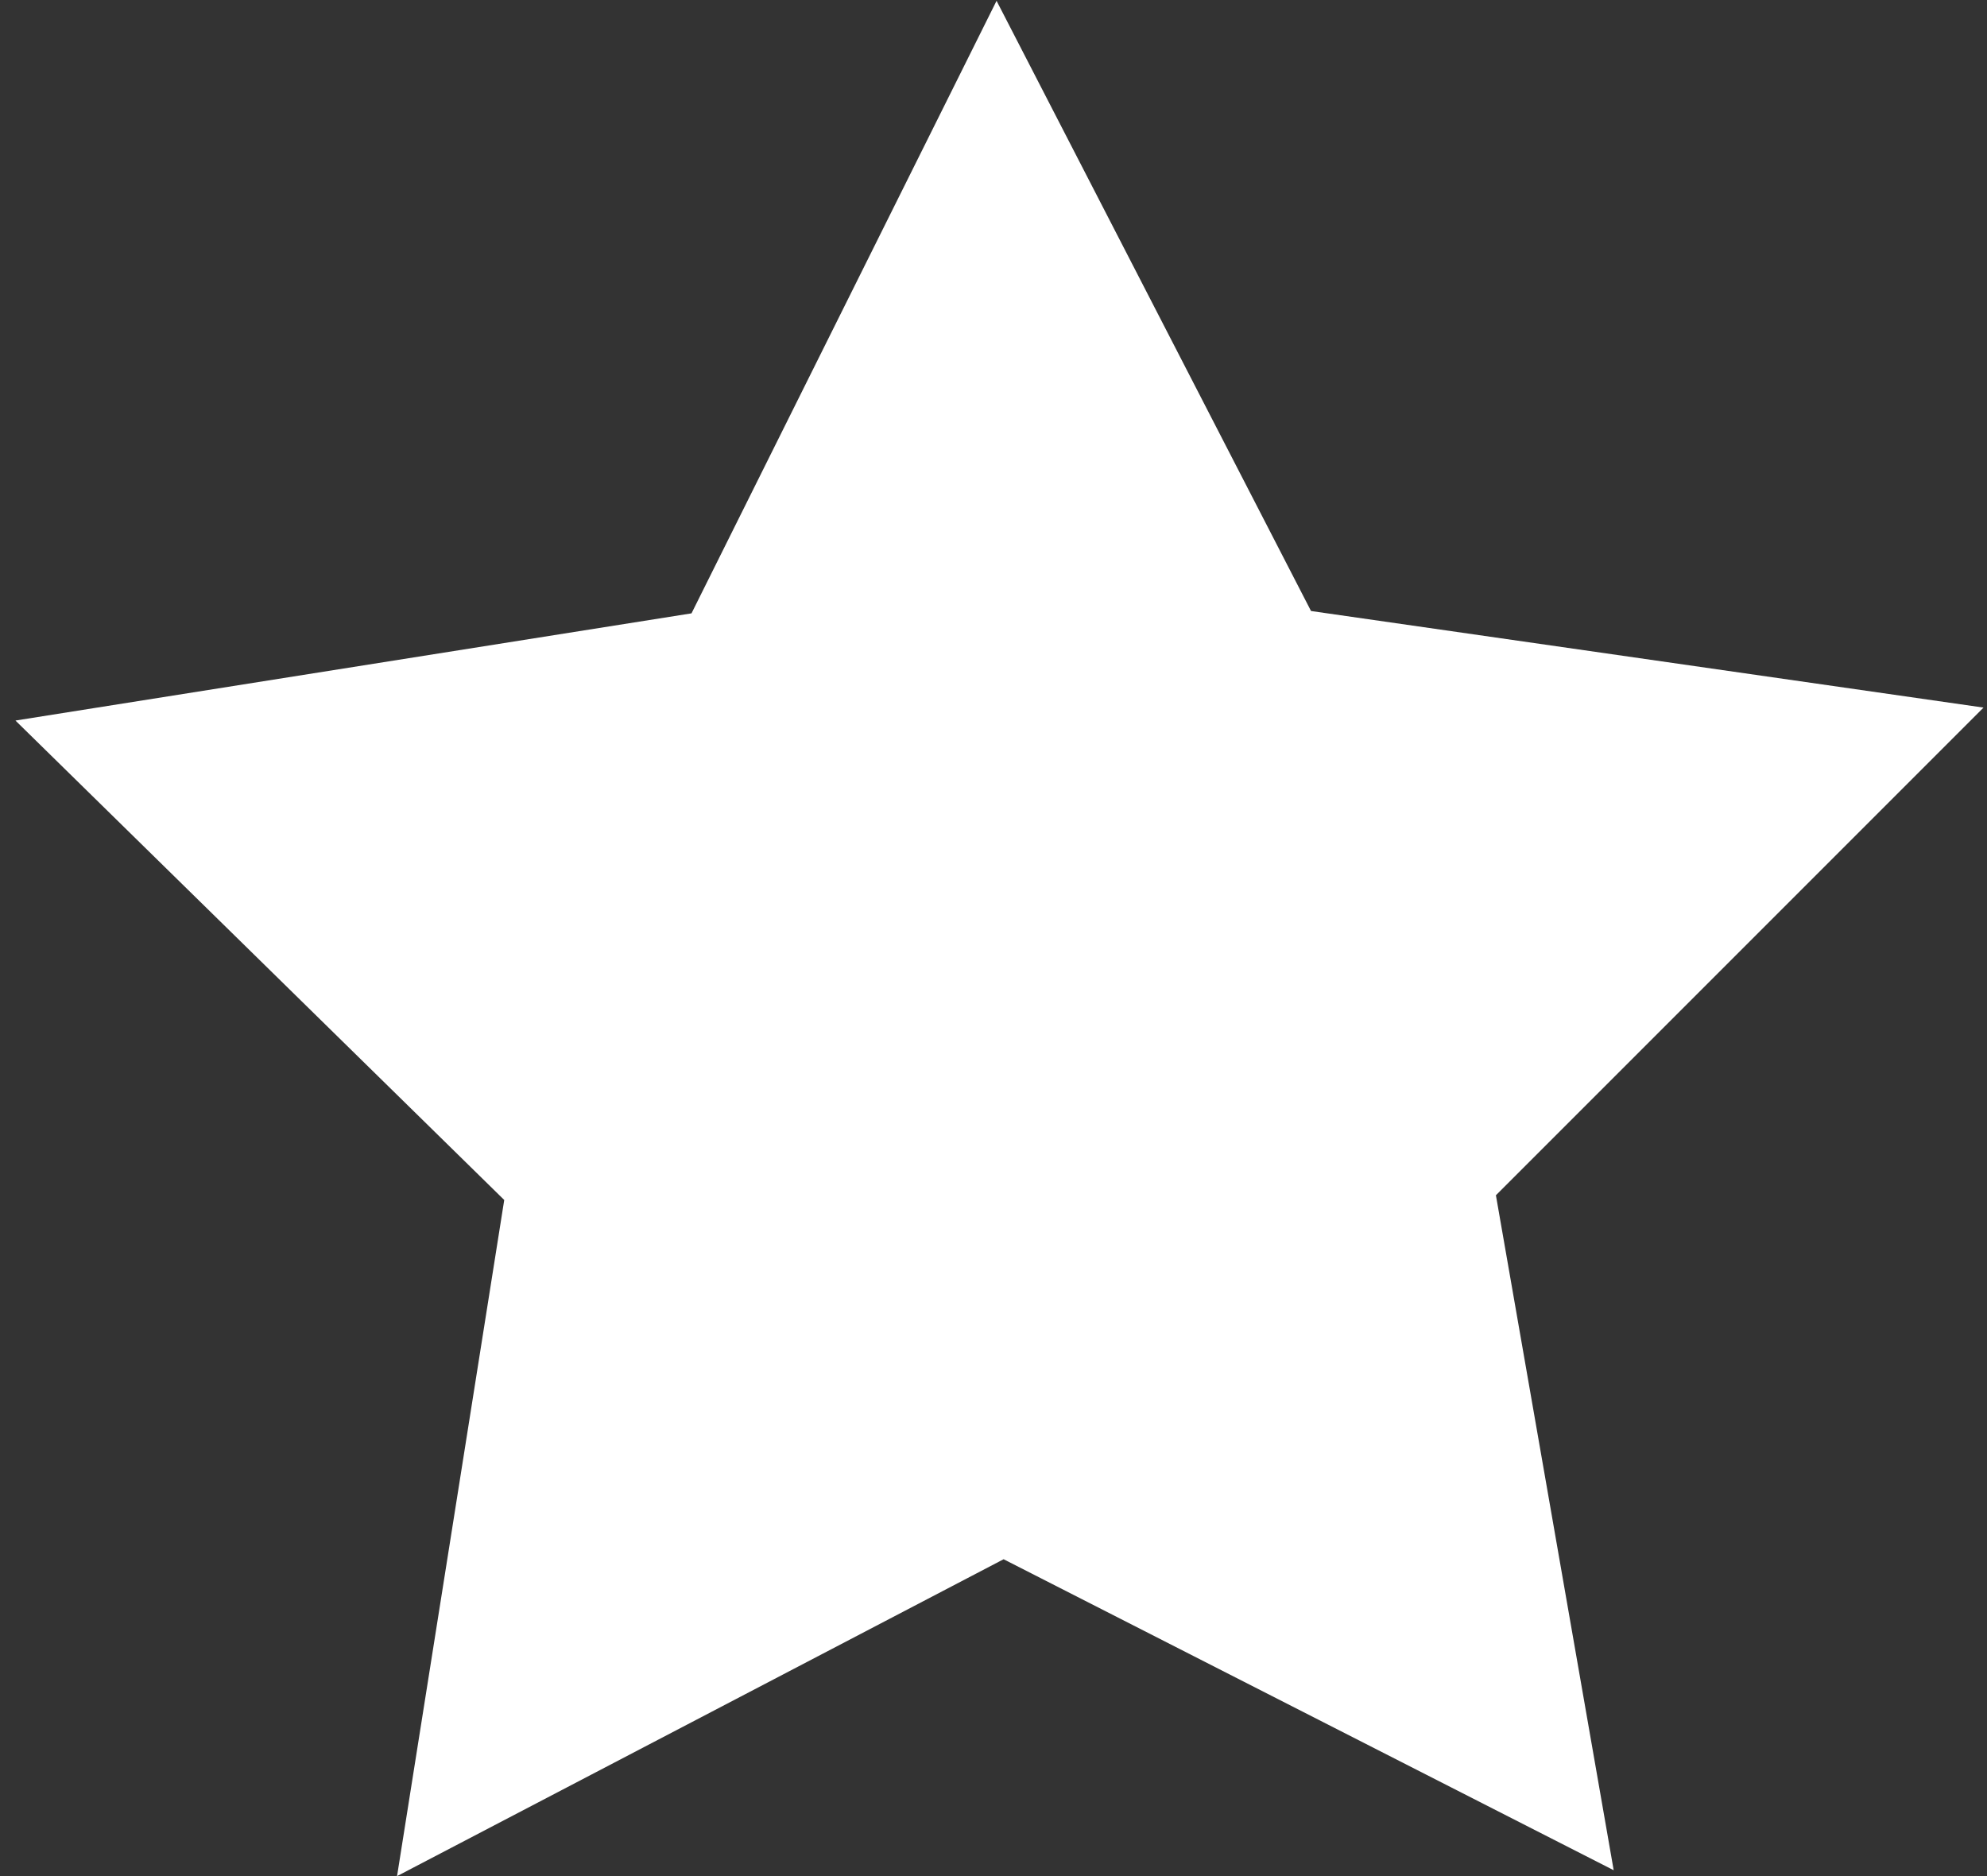 <?xml version="1.0" encoding="utf-8"?>
<!-- Generator: Adobe Illustrator 24.0.2, SVG Export Plug-In . SVG Version: 6.00 Build 0)  -->
<svg version="1.1" baseProfile="tiny" id="Capa_1" xmlns="http://www.w3.org/2000/svg" xmlns:xlink="http://www.w3.org/1999/xlink"
	 x="0px" y="0px" viewBox="0 0 1144 1080" xml:space="preserve">
<rect x="0" y="0" width="1144" height="1080" fill="#333333" stroke="none"/>
<g id="Layer_2">
	<g id="Layer_2-2">
		<path fill="#FFFFFF" d="M1142,407.33l-387.19-55.6L573.76,0.47L398.13,353.08L8.9,414.79l281.41,275.99L228.6,1080l349.22-182.41
			l351.25,179.02l-67.81-388.55L1142,407.33z"/>
	</g>
</g>
</svg>
